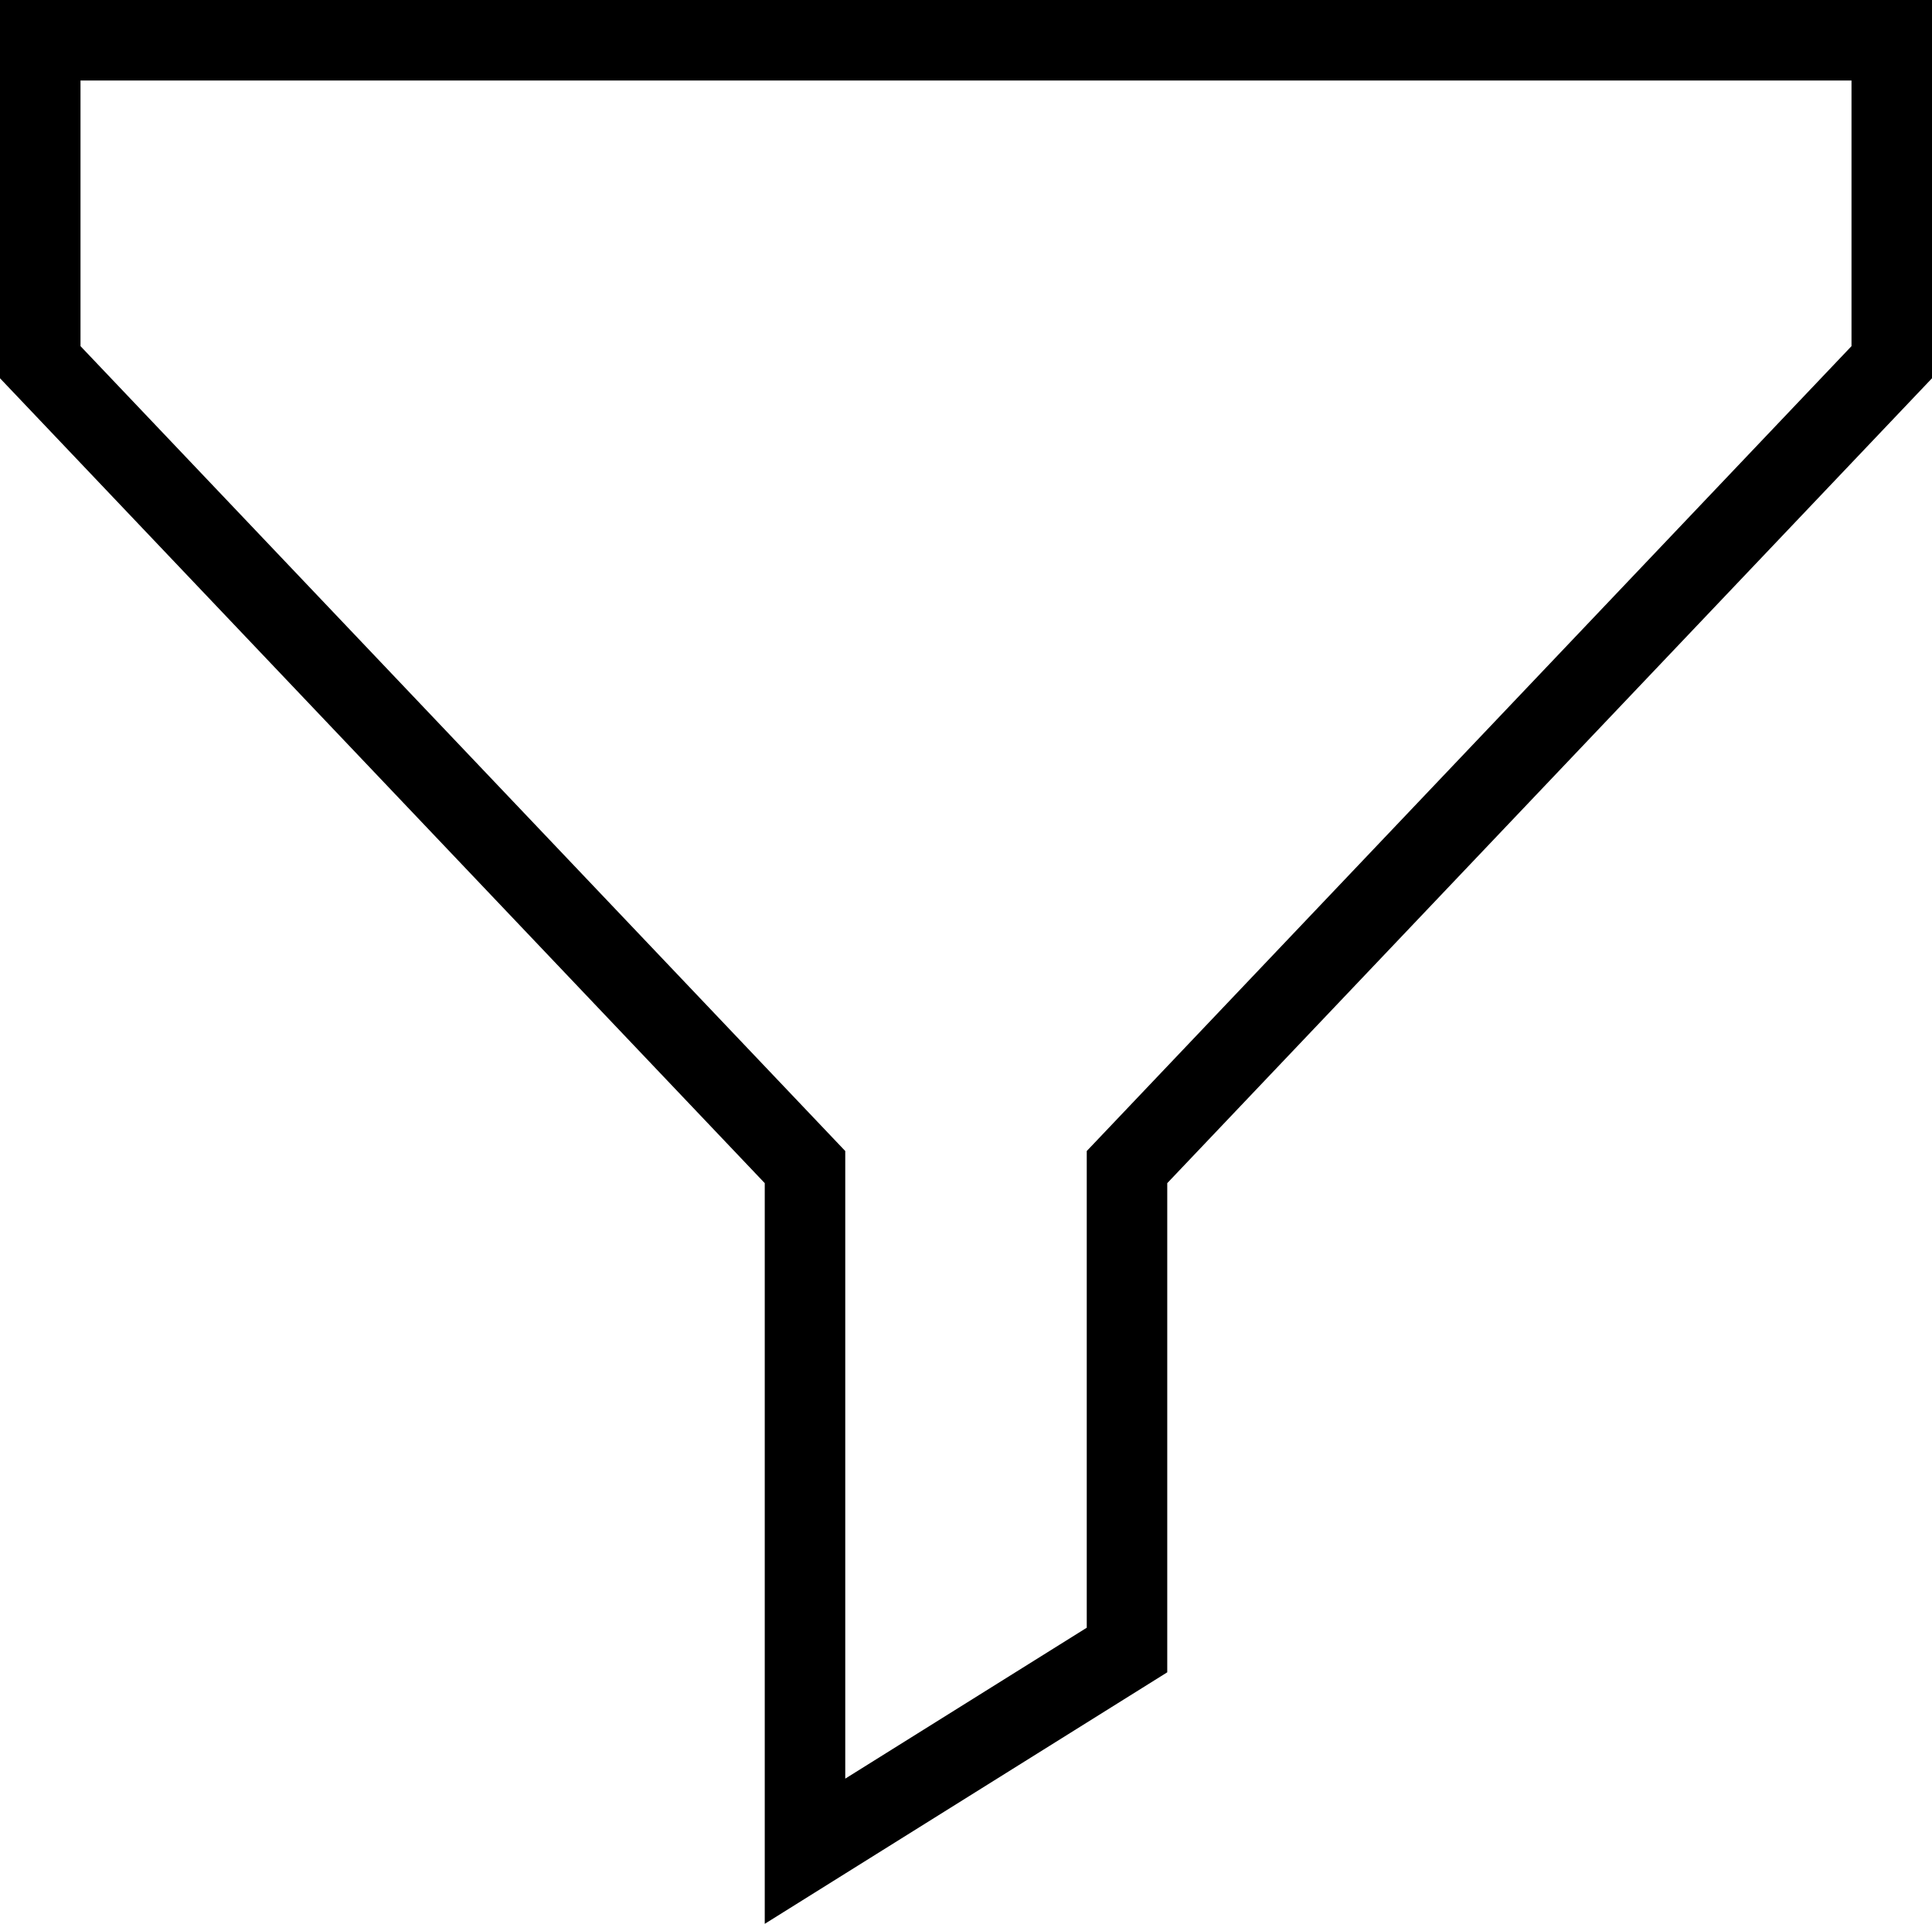 <svg xmlns="http://www.w3.org/2000/svg" xmlns:xlink="http://www.w3.org/1999/xlink" version="1.1" x="0px" y="0px" style="enable-background:new 0 0 50 50;" xml:space="preserve" viewBox="1 1 48 47.8">
<g id="Layer_1">
	<path d="M1,10.399l19,20v18.405l10-6.25V30.399l19-20V1H1V10.399z M3,3h44v6.601l-19,20v11.845l-6,3.75V29.601l-19-20V3z"/>
</g>
<g>
</g>
</svg>